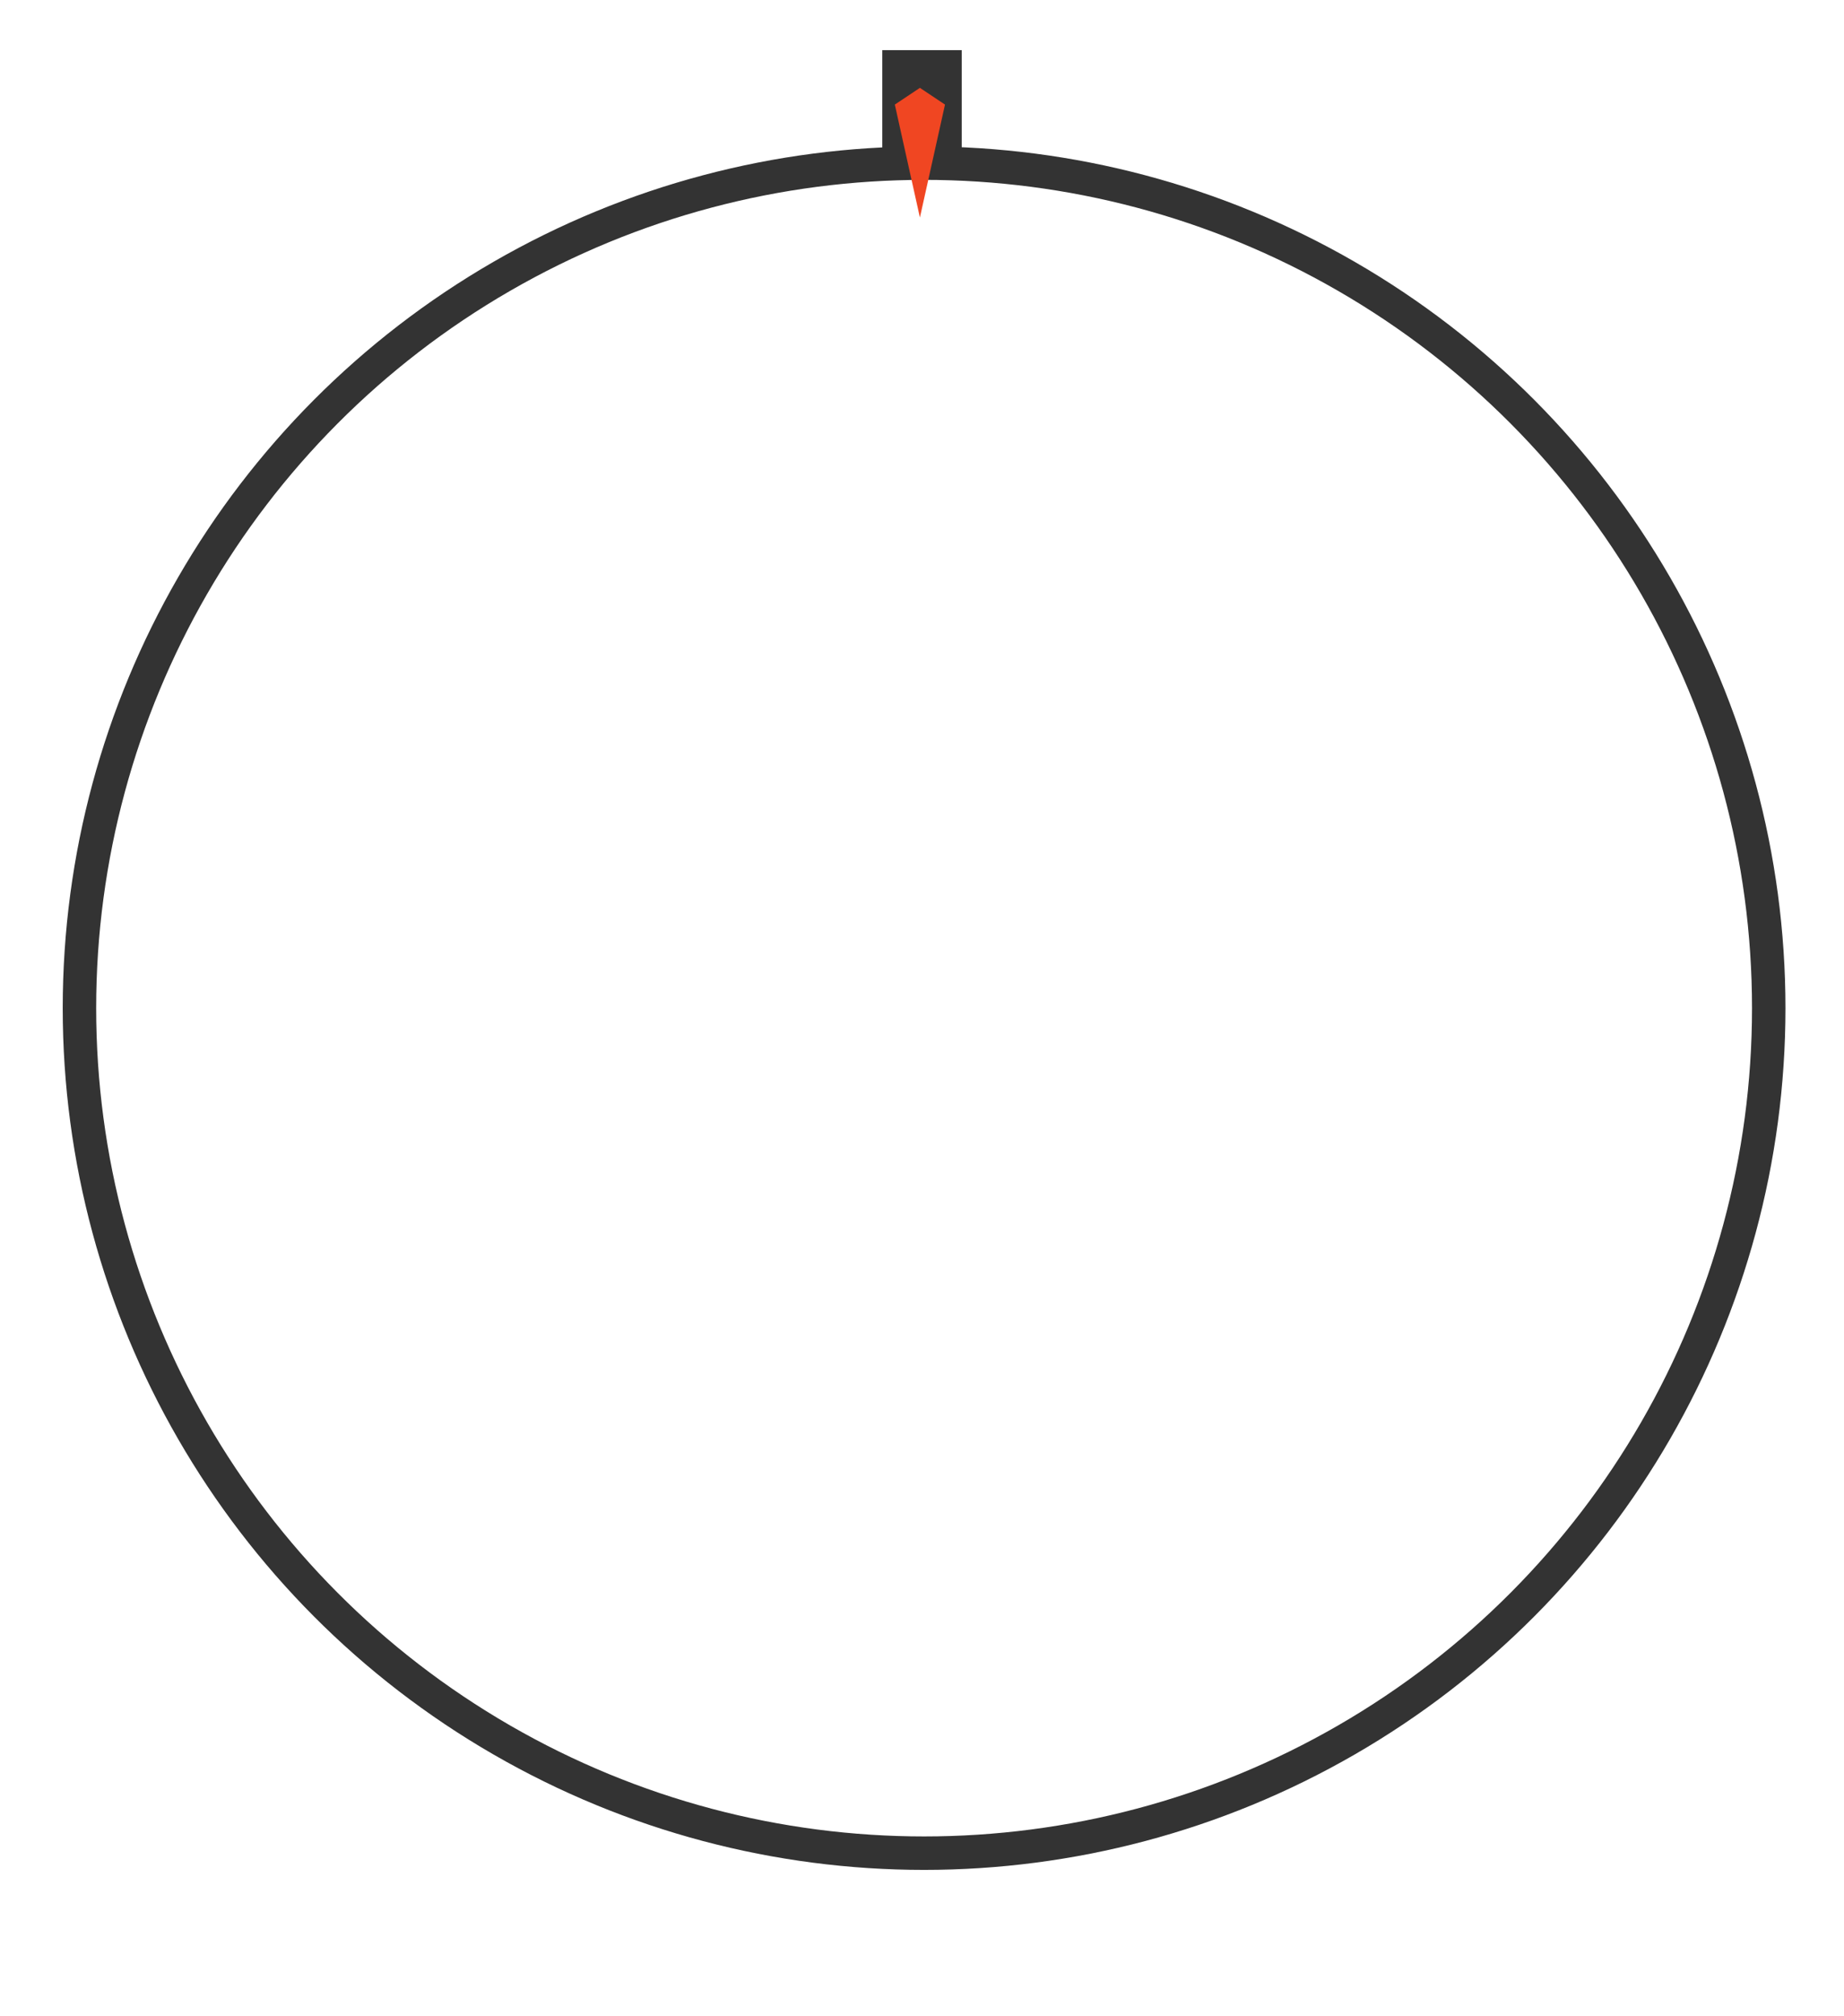 <?xml version="1.0" encoding="UTF-8"?>
<svg id="Calque_1" xmlns="http://www.w3.org/2000/svg" xmlns:serif="http://www.serif.com/" version="1.1" viewBox="0 0 44.1 48.2">
  <!-- Generator: Adobe Illustrator 29.0.0, SVG Export Plug-In . SVG Version: 2.1.0 Build 186)  -->
  <defs>
    <style>
      .st0 {
        fill: #f04622;
      }

      .st1 {
        fill: none;
        stroke: #333;
        stroke-miterlimit: 10;
        stroke-width: .8px;
      }

      .st2 {
        fill: #333;
      }
    </style>
  </defs>
  <circle class="st1" cx="22.1" cy="24.1" r="20.2"/>
  <path class="st2" d="M22.1,4c.3,0,.6,0,.9,0V1.2h-1.9v2.9c.3,0,.6,0,1,0Z"/>
  <path class="st0" d="M22.6,2.5l-.6-.4-.6.4.6,2.7.6-2.7Z"/>
</svg>